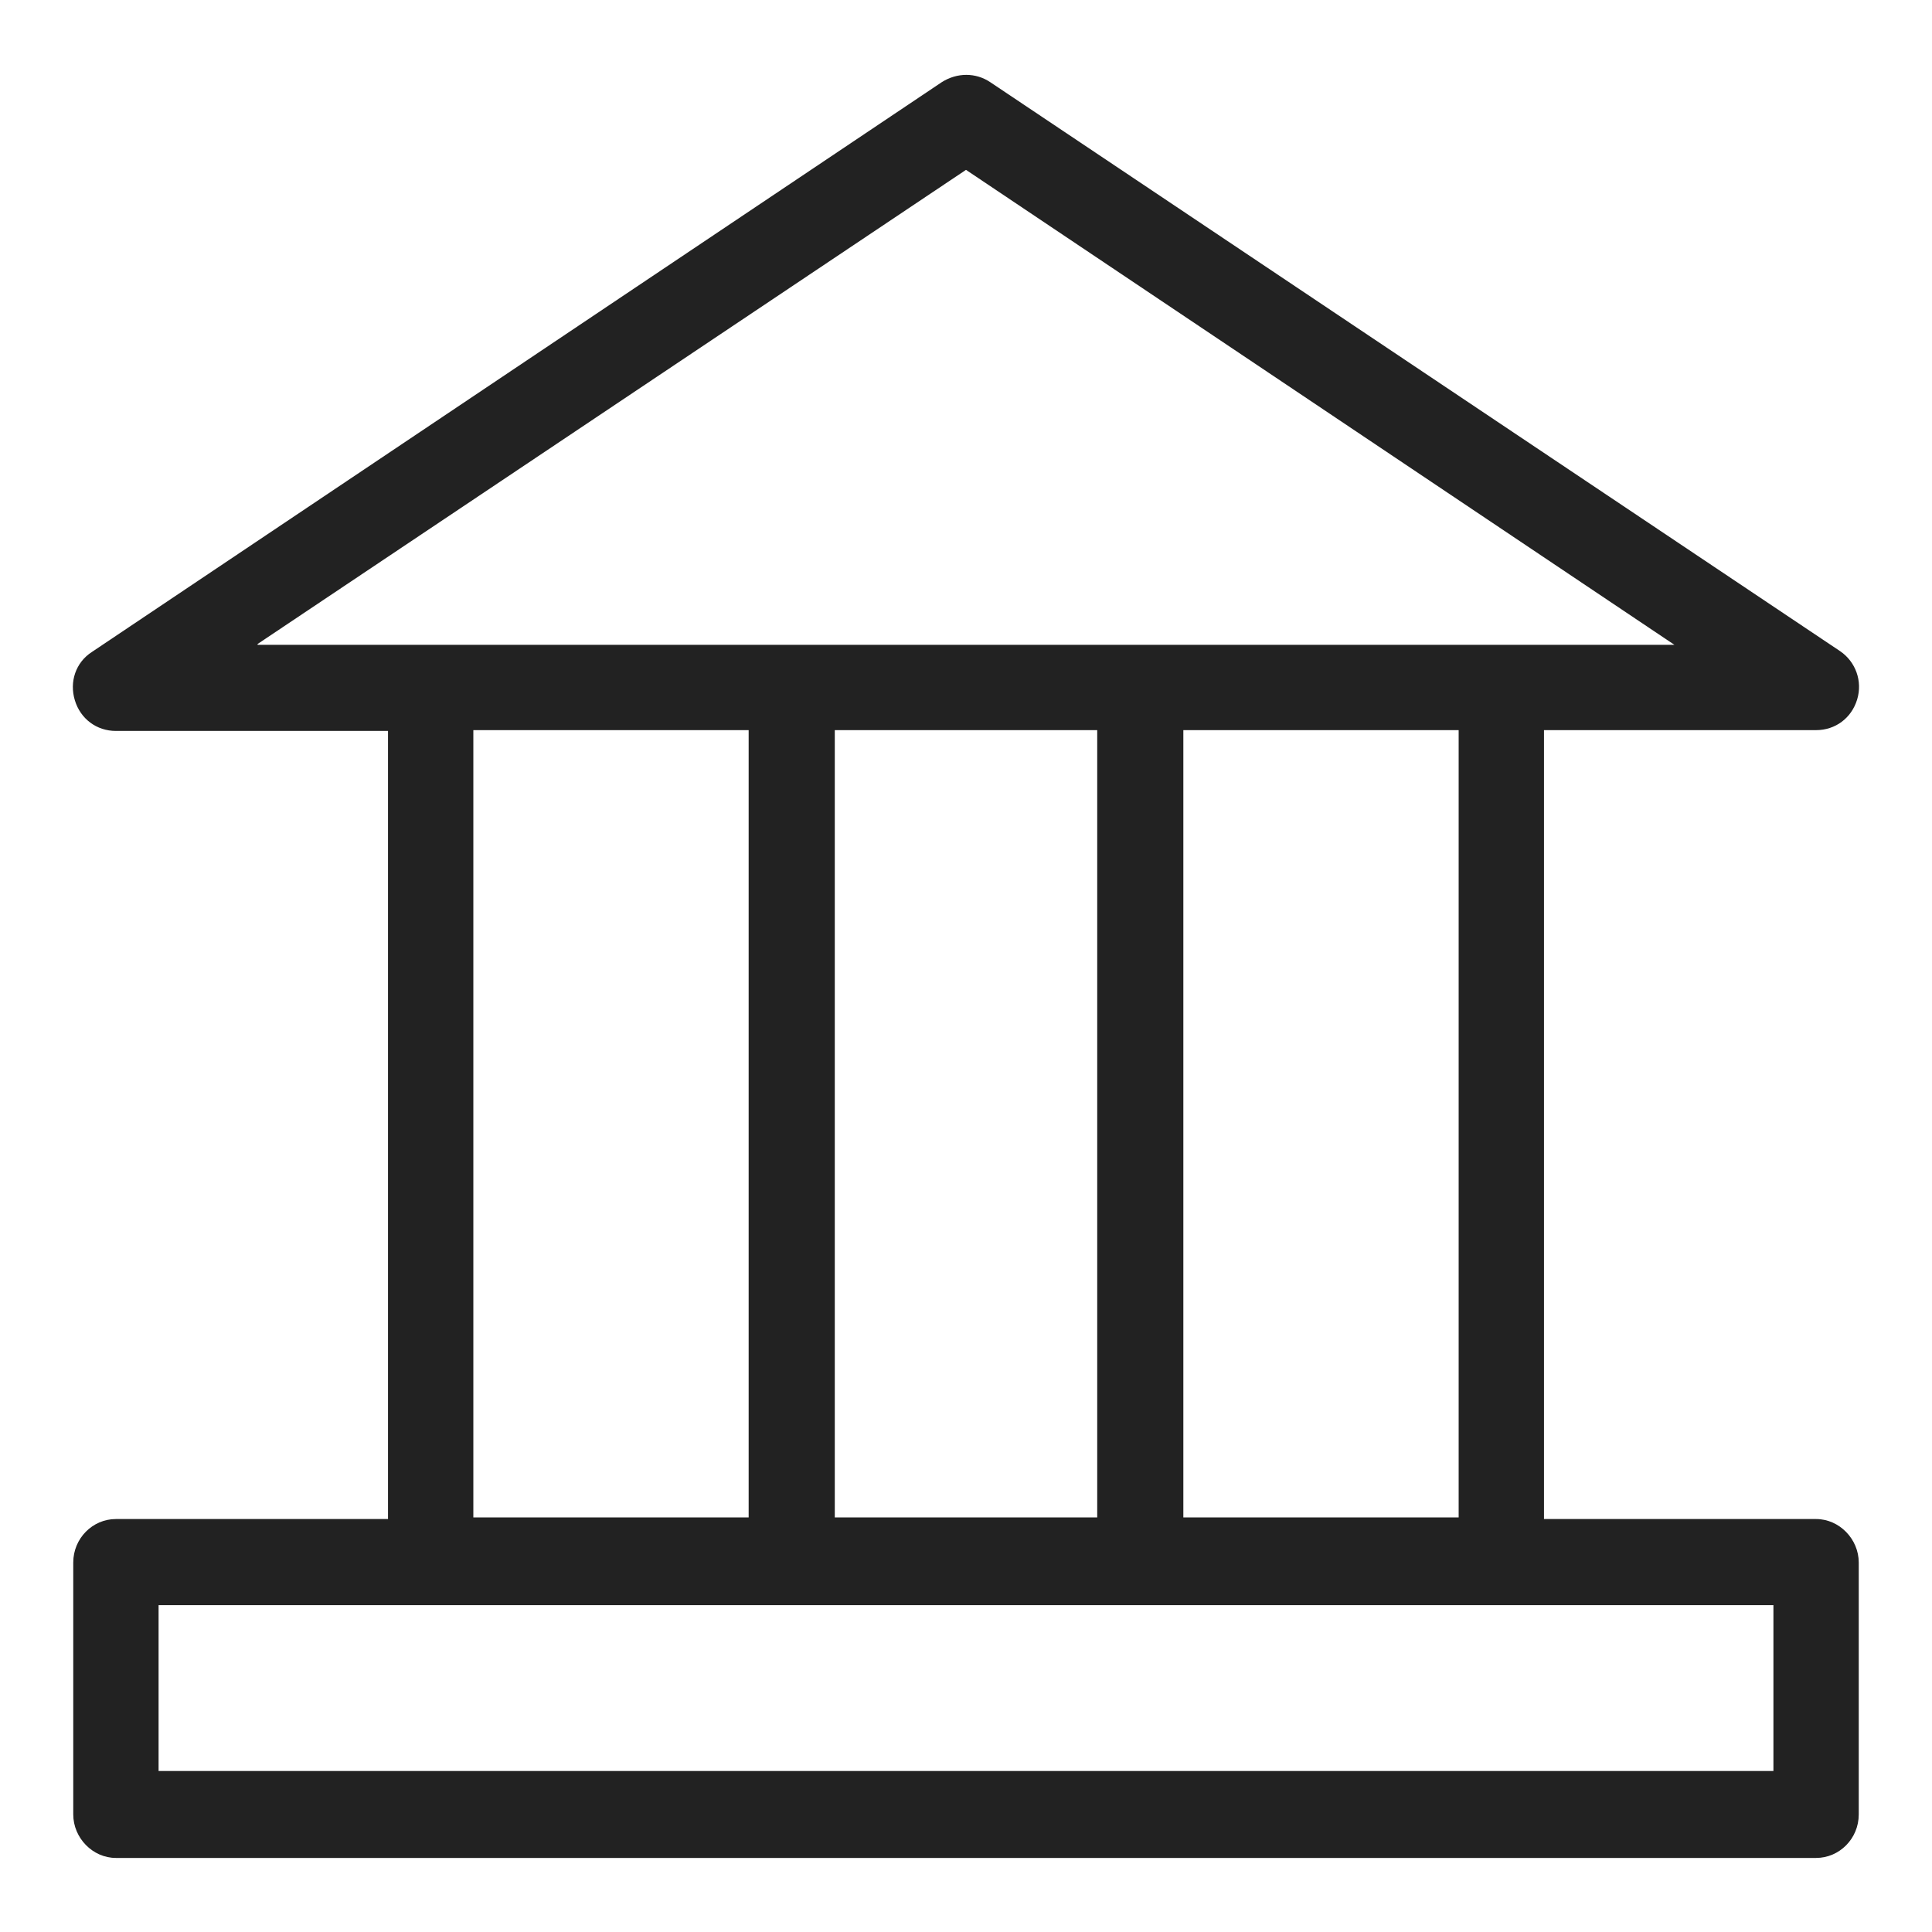 <svg width="24" height="24" viewBox="0 0 24 24" fill="none" xmlns="http://www.w3.org/2000/svg">
<g id="public_S 1">
<path id="Vector" d="M22.56 18.87H19.18V9.07H22.56C22.8 9.07 23 8.92 23.07 8.69C23.14 8.46 23.05 8.22 22.86 8.09L12.3 1.02C12.12 0.9 11.89 0.9 11.7 1.02L1.14 8.1C0.94 8.23 0.86 8.47 0.93 8.7C1 8.93 1.2 9.08 1.44 9.08H4.82V18.87H1.44C1.15 18.87 0.91 19.11 0.91 19.41V22.54C0.91 22.83 1.15 23.08 1.44 23.08H22.56C22.85 23.08 23.09 22.84 23.09 22.54V19.41C23.09 19.12 22.85 18.87 22.56 18.87V18.87ZM1.97 22V19.94H22.03V22H1.97ZM5.88 18.86V9.07H9.3V18.85H5.88V18.86ZM10.37 18.86V9.07H13.63V18.85H10.37V18.86ZM14.7 18.86V9.07H18.12V18.85H14.7V18.86ZM3.2 8L12 2.11L20.8 8.01H3.2V8Z" fill="#222222"/>
</g>
</svg>
